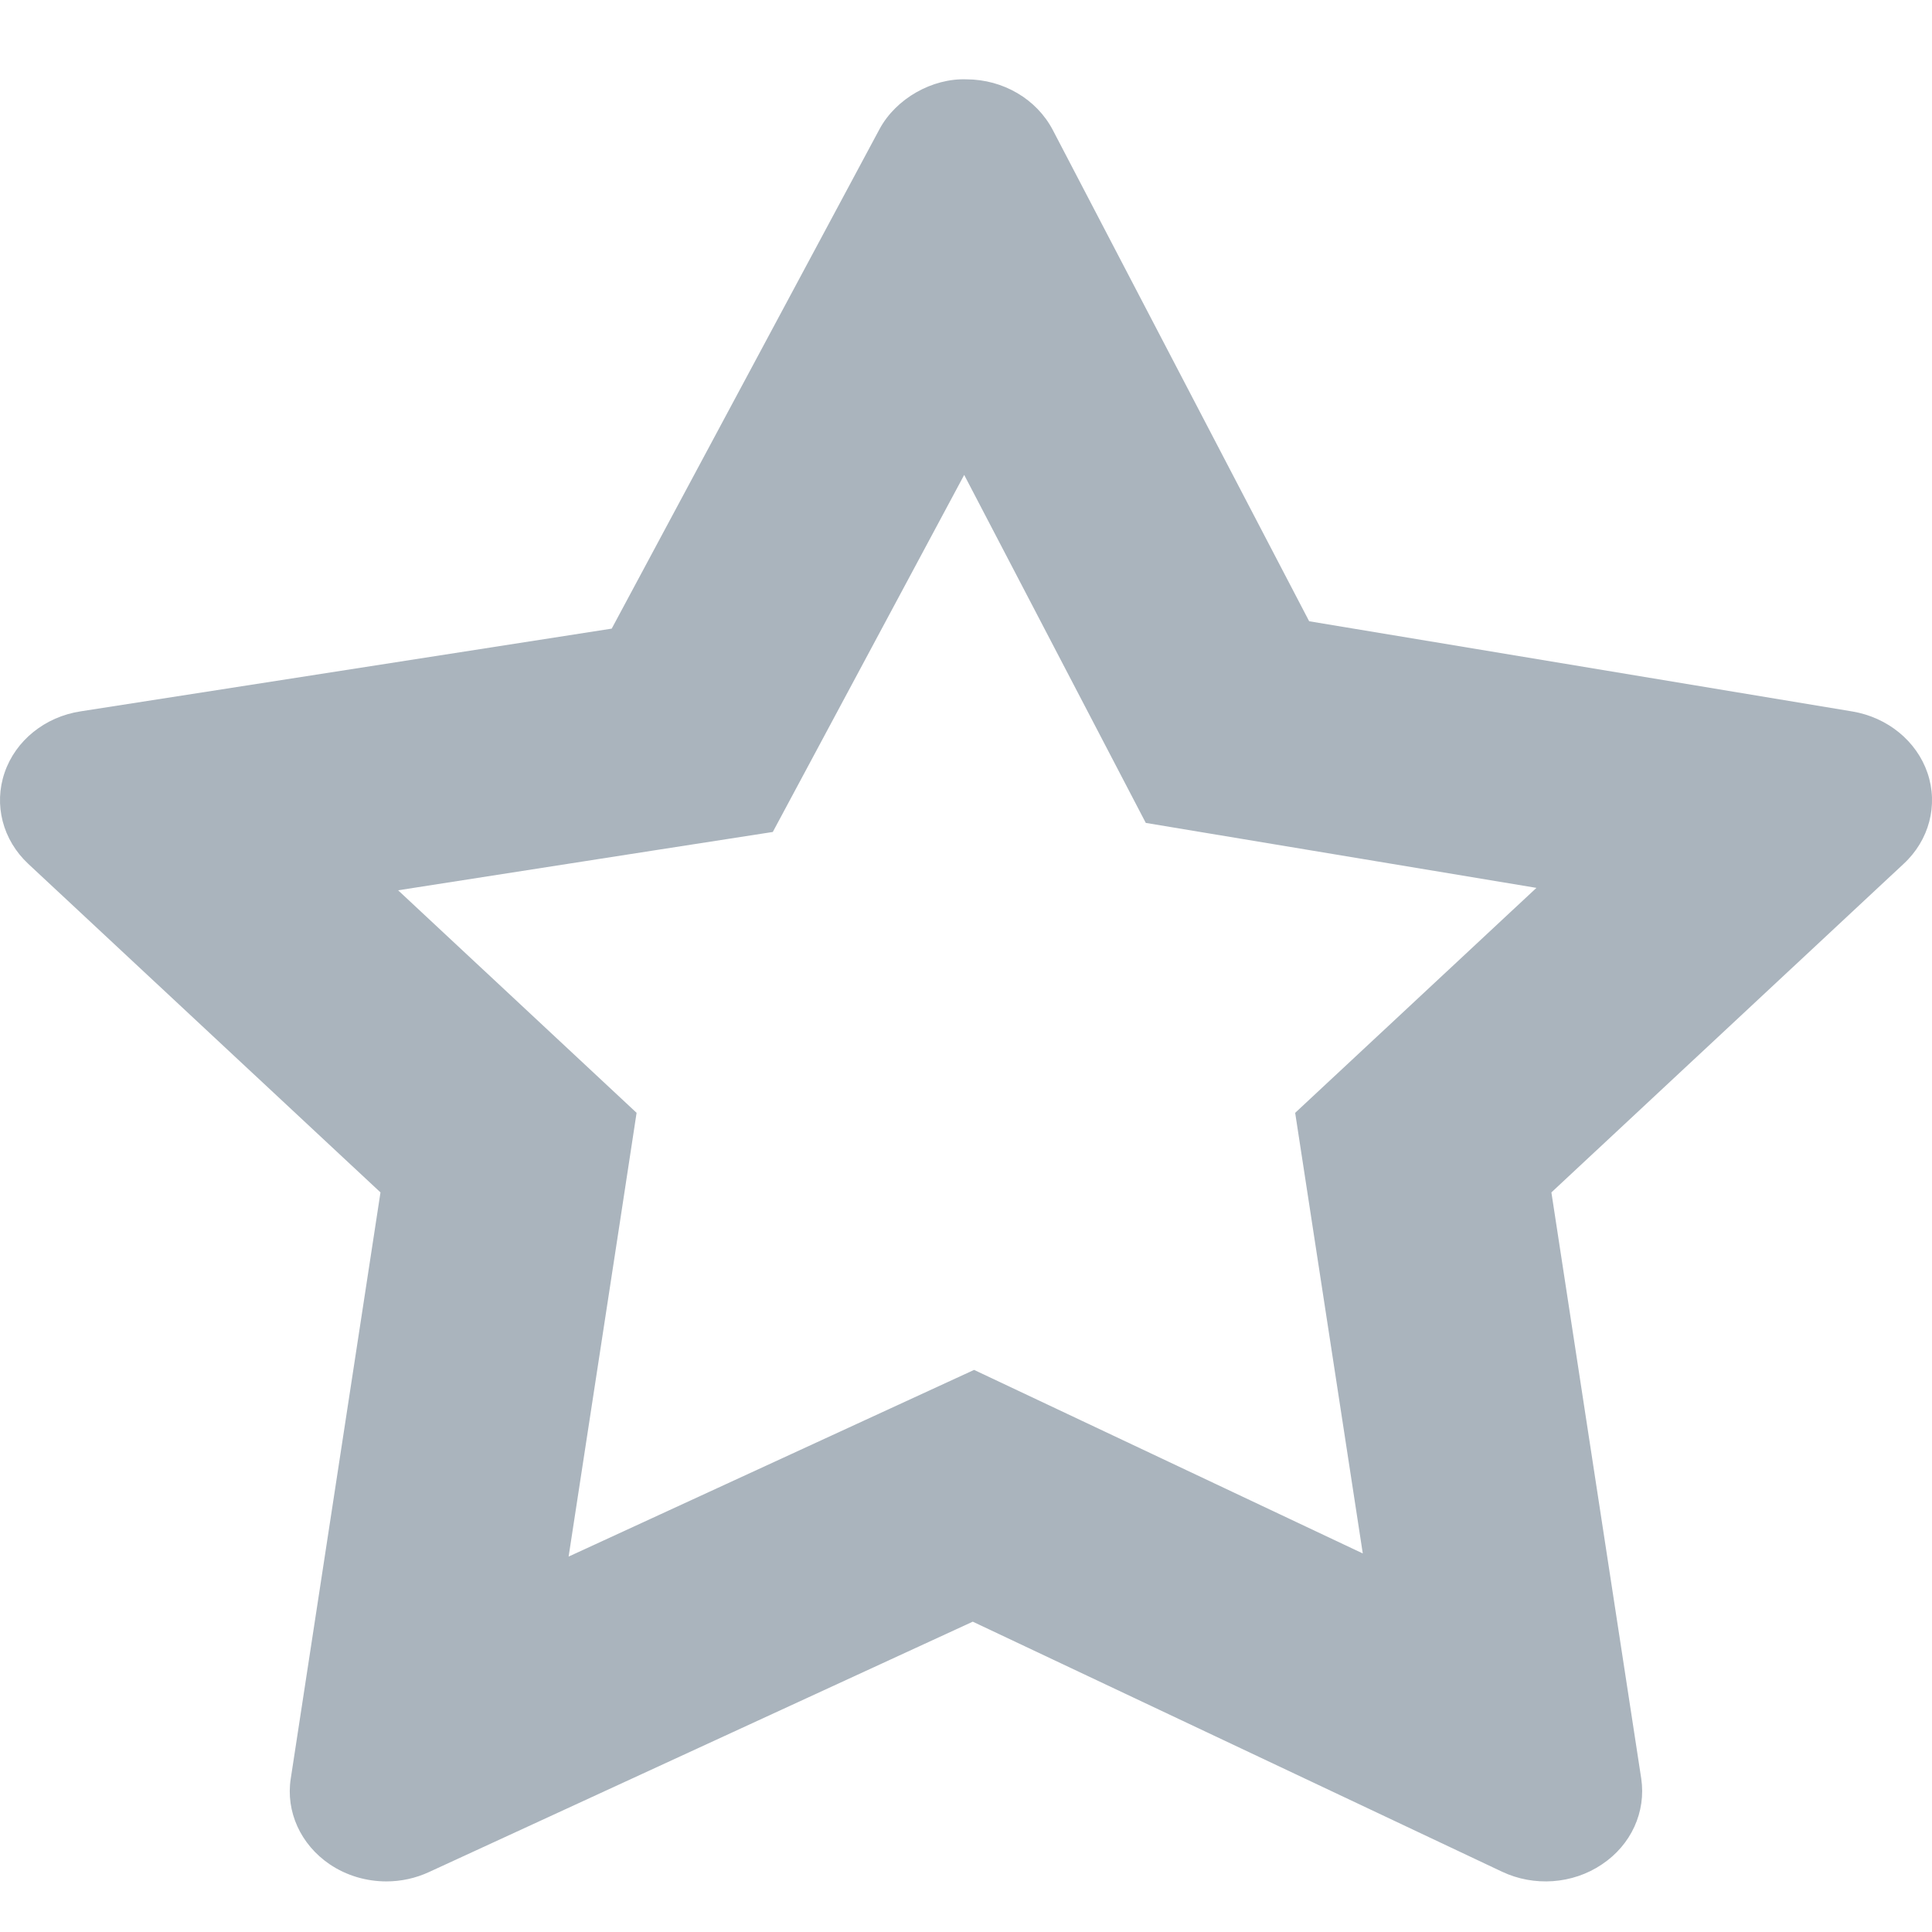 <svg width="16" height="16" viewBox="0 0 16 16" fill="none" xmlns="http://www.w3.org/2000/svg">
<path fill-rule="evenodd" clip-rule="evenodd" d="M4.709 12.891L8.067 11.345L8.959 11.766L11.286 12.865L10.726 9.216L11.434 8.556L12.724 7.353L9.489 6.815L9.044 5.962L7.985 3.933L6.4 6.89L5.395 7.046L3.297 7.373L5.272 9.216L5.131 10.139L4.709 12.891ZM3.2 15.581C3.034 15.581 2.869 15.533 2.73 15.439C2.49 15.276 2.365 15.003 2.408 14.729L3.151 9.875L0.234 7.154C0.022 6.956 -0.053 6.665 0.038 6.399C0.129 6.132 0.373 5.936 0.668 5.891L5.066 5.206L7.284 1.069C7.421 0.815 7.721 0.647 8.004 0.657C8.309 0.658 8.585 0.821 8.719 1.077L10.842 5.145L15.34 5.892C15.633 5.941 15.873 6.138 15.963 6.402C16.053 6.668 15.977 6.958 15.765 7.154L12.848 9.875L13.592 14.729C13.633 15.005 13.509 15.279 13.265 15.441C13.023 15.604 12.703 15.626 12.438 15.5L8.056 13.43L3.554 15.503C3.442 15.555 3.321 15.581 3.2 15.581Z" fill="#AAB4BD"/>
</svg>
